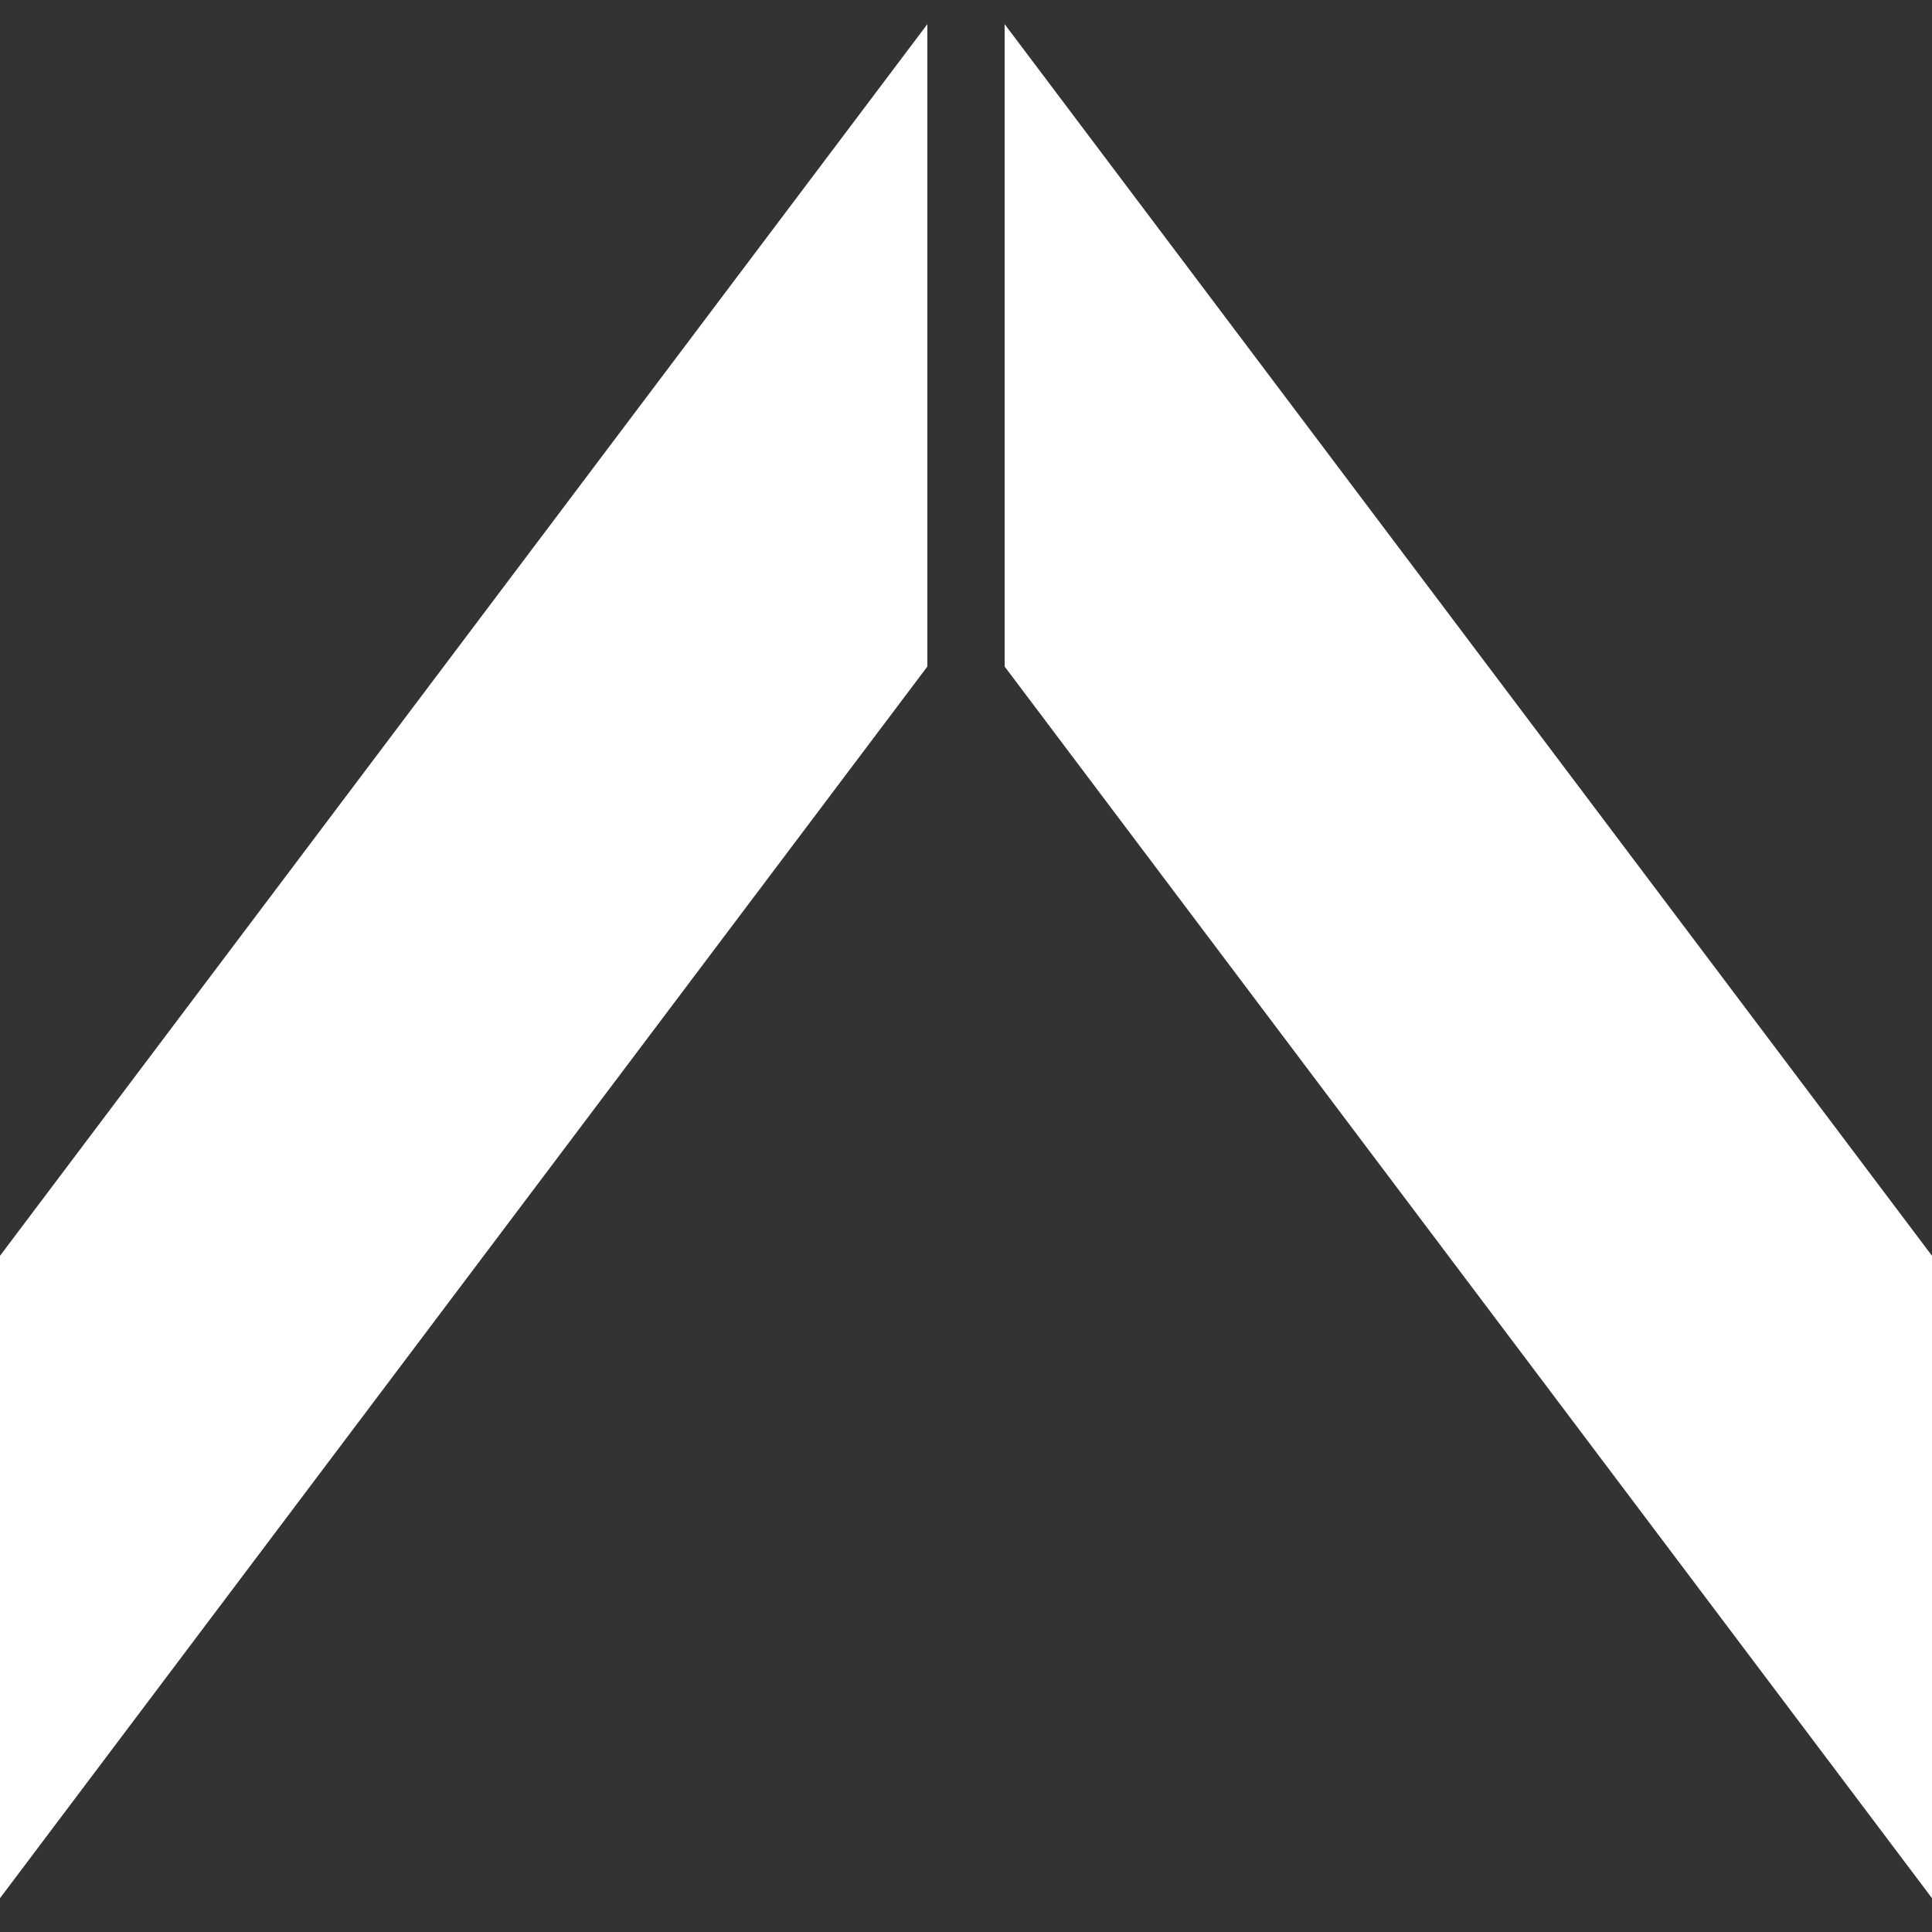<svg width="40" height="40" viewBox="0 0 40 40" fill="none" xmlns="http://www.w3.org/2000/svg">
<rect x="0" y="0" width="40" height="40" fill="#333333" stroke="none"/>
<g clip-path="url(#clip0_1901_1274)">
<path d="M20.8 13.8L40 39.3V26L20.8 0.5V13.8Z" fill="white"/>
<path d="M19.2 13.8L0 39.3V26L19.2 0.5V13.8Z" fill="white"/>
</g>
<defs>
<clipPath id="clip0_1901_1274">
<rect width="40" height="38.8" fill="white" transform="translate(0 0.5)"/>
</clipPath>
</defs>
</svg>
